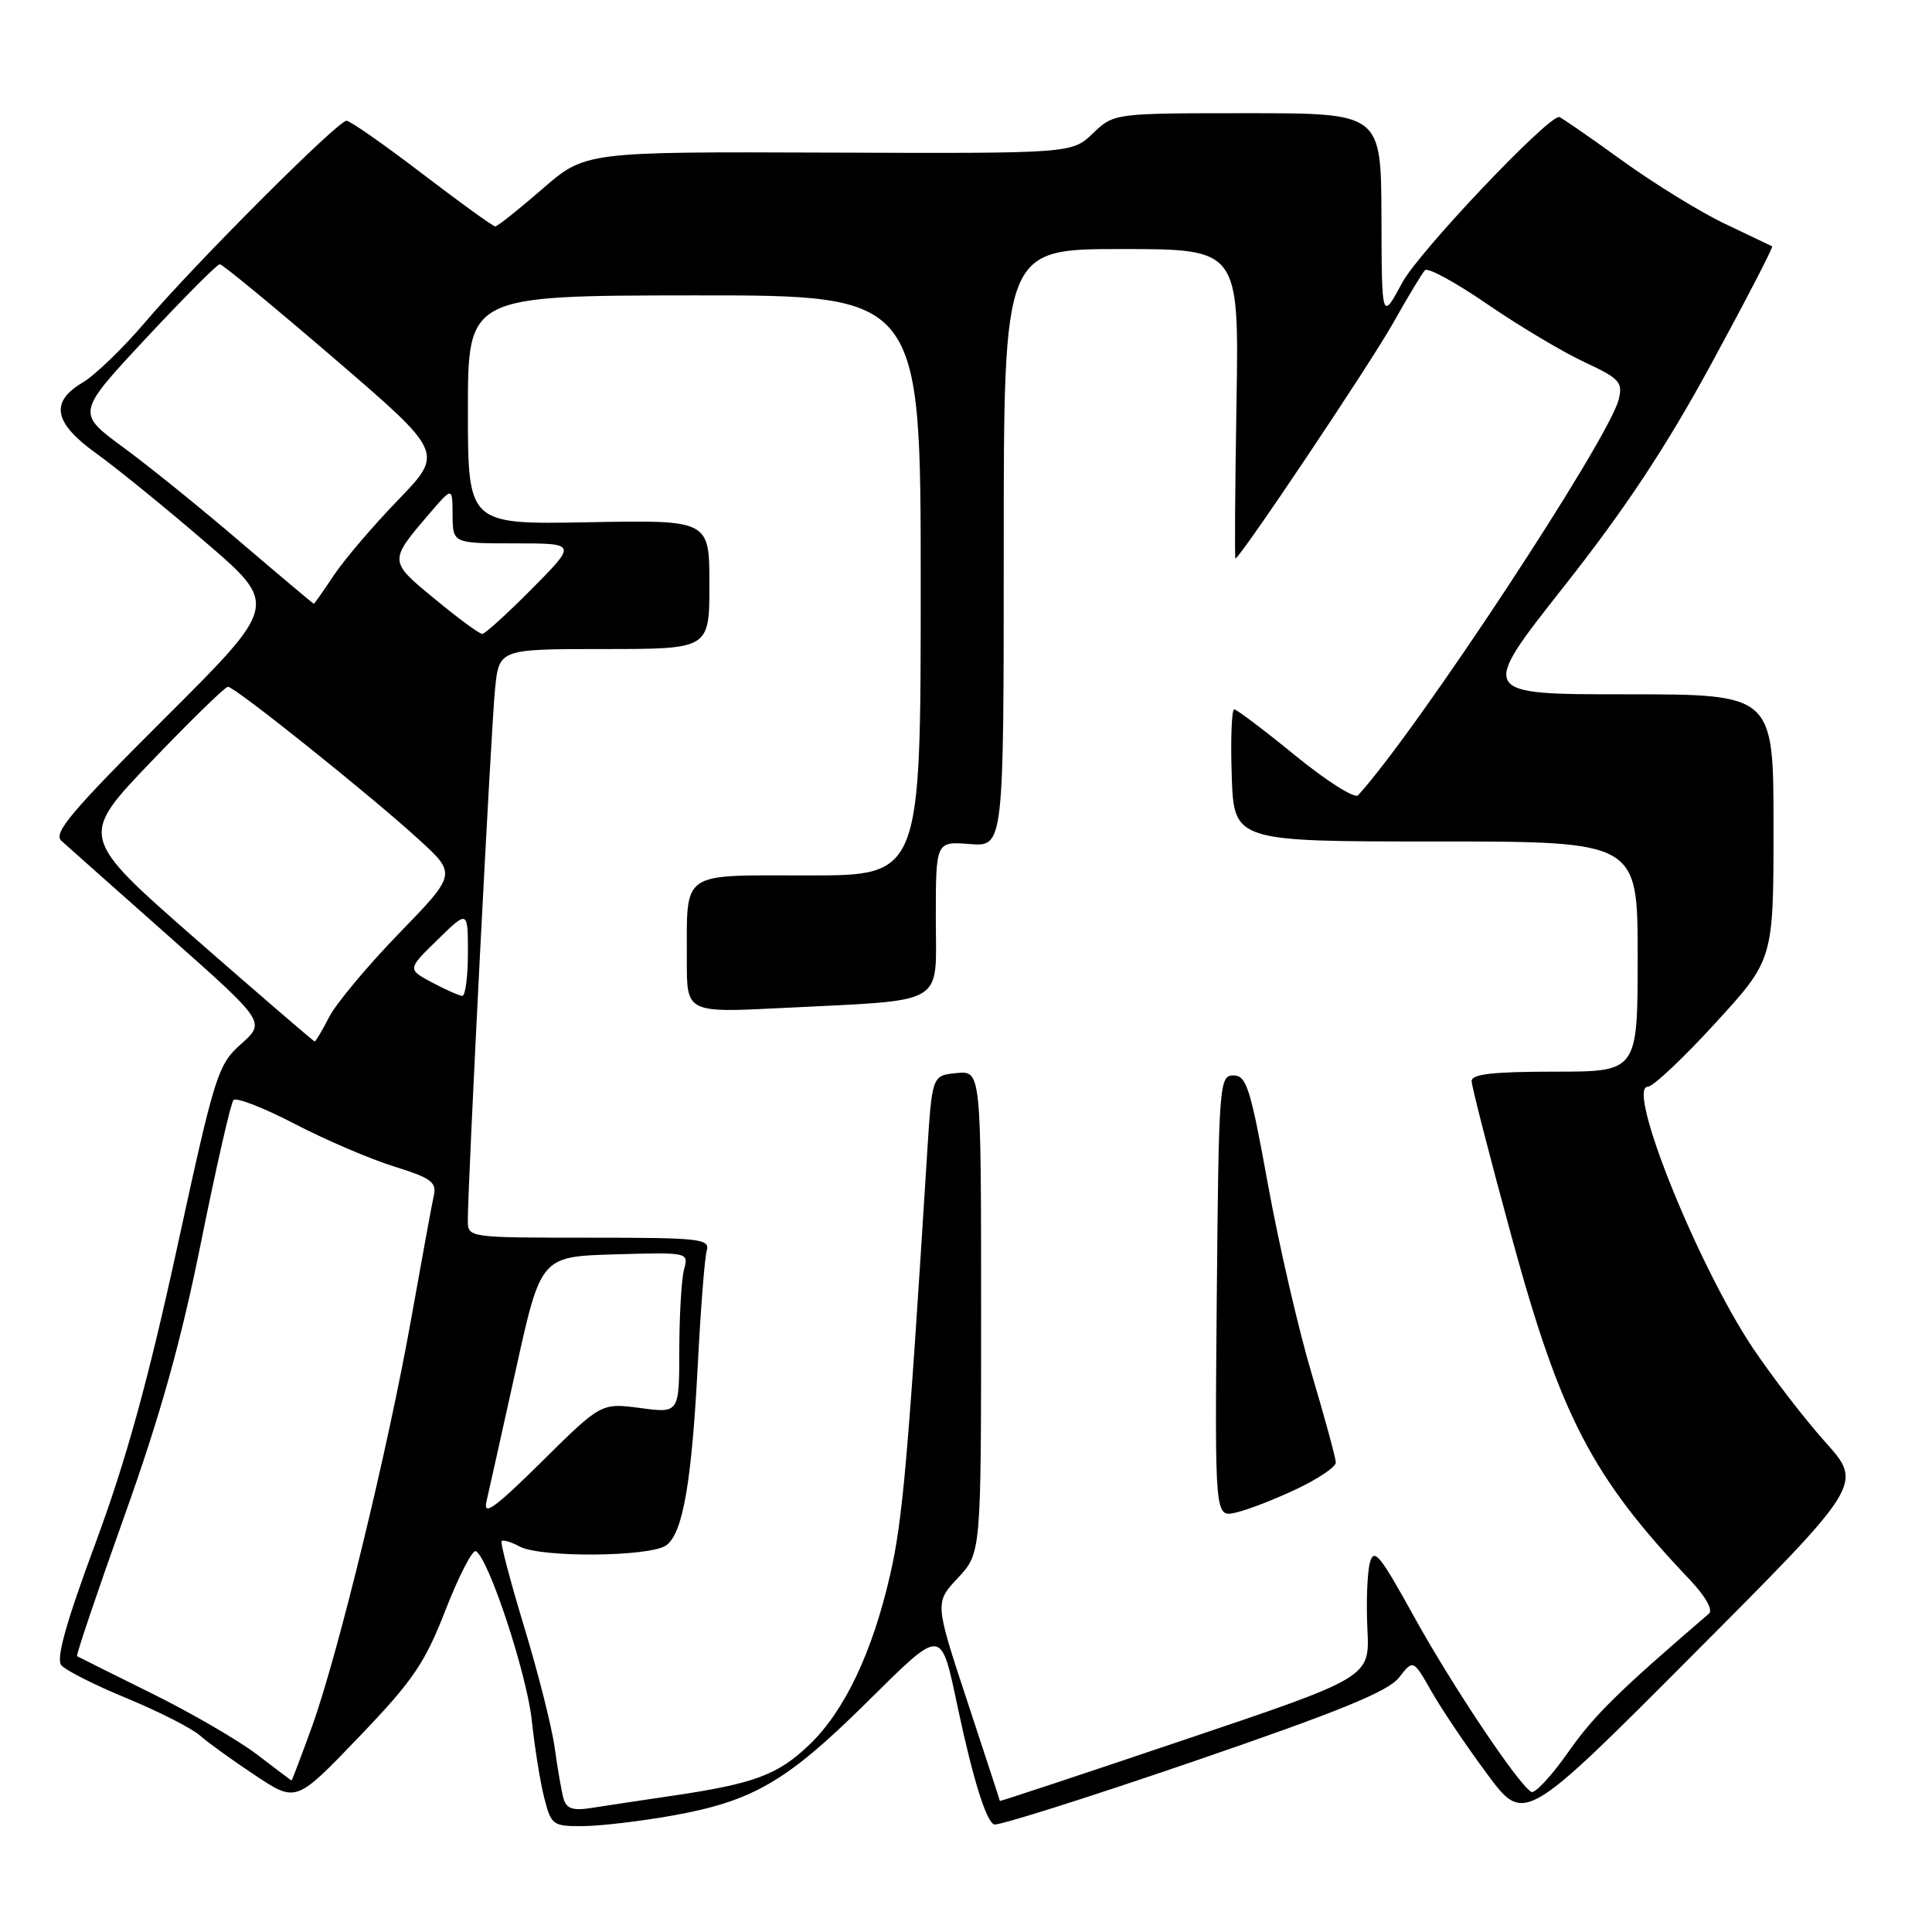 <?xml version="1.0" encoding="UTF-8" standalone="no"?>
<!DOCTYPE svg PUBLIC "-//W3C//DTD SVG 1.1//EN" "http://www.w3.org/Graphics/SVG/1.1/DTD/svg11.dtd" >
<svg xmlns="http://www.w3.org/2000/svg" xmlns:xlink="http://www.w3.org/1999/xlink" version="1.1" viewBox="0 0 256 256">
 <g >
 <path fill="currentColor"
d=" M 89.06 240.58 C 99.72 238.68 104.21 236.08 114.69 225.73 C 125.05 215.50 124.61 215.48 126.96 226.50 C 128.95 235.82 130.69 241.40 131.74 241.75 C 132.31 241.94 144.19 238.18 158.14 233.40 C 177.53 226.75 183.94 224.13 185.38 222.28 C 187.26 219.87 187.26 219.87 189.69 224.14 C 191.03 226.50 194.34 231.41 197.05 235.06 C 201.97 241.70 201.97 241.70 224.41 219.18 C 246.86 196.66 246.86 196.66 241.86 191.08 C 239.11 188.01 234.79 182.39 232.25 178.60 C 224.92 167.62 215.43 144.00 218.34 144.00 C 219.02 144.00 223.05 140.21 227.29 135.57 C 235.00 127.15 235.00 127.15 235.00 109.57 C 235.00 92.00 235.00 92.00 215.48 92.00 C 195.96 92.00 195.96 92.00 207.20 77.75 C 215.34 67.44 220.76 59.25 226.79 48.15 C 231.38 39.71 234.99 32.73 234.82 32.64 C 234.64 32.55 231.84 31.21 228.58 29.66 C 225.32 28.12 219.13 24.30 214.81 21.18 C 210.49 18.05 206.79 15.50 206.59 15.50 C 204.94 15.50 187.94 33.45 185.80 37.46 C 183.09 42.50 183.09 42.50 183.05 28.75 C 183.00 15.00 183.00 15.00 165.30 15.00 C 147.61 15.00 147.61 15.00 144.82 17.67 C 142.03 20.34 142.03 20.34 109.79 20.22 C 77.54 20.10 77.54 20.10 71.85 25.05 C 68.72 27.77 65.92 30.00 65.62 30.00 C 65.33 30.00 60.97 26.85 55.93 23.00 C 50.89 19.15 46.39 16.00 45.91 16.00 C 44.76 16.00 25.86 34.91 19.21 42.72 C 16.30 46.14 12.59 49.72 10.96 50.68 C 6.59 53.27 7.11 56.02 12.74 60.07 C 15.35 61.94 21.85 67.22 27.19 71.81 C 36.90 80.15 36.90 80.15 21.83 95.17 C 9.45 107.51 7.01 110.41 8.13 111.41 C 8.88 112.09 15.28 117.77 22.35 124.04 C 35.20 135.43 35.20 135.43 31.95 138.33 C 28.85 141.11 28.49 142.25 23.46 165.36 C 19.61 183.01 16.71 193.52 12.66 204.46 C 8.75 215.00 7.41 219.79 8.12 220.65 C 8.68 221.32 12.59 223.30 16.82 225.04 C 21.04 226.78 25.40 229.00 26.50 229.97 C 27.60 230.94 30.92 233.33 33.87 235.28 C 39.24 238.84 39.24 238.84 47.55 230.17 C 54.75 222.66 56.29 220.40 59.06 213.27 C 60.83 208.75 62.63 205.27 63.07 205.54 C 64.80 206.61 69.82 221.86 70.47 228.00 C 70.85 231.57 71.59 236.19 72.12 238.25 C 73.04 241.85 73.25 242.00 77.29 241.97 C 79.60 241.95 84.90 241.32 89.06 240.58 Z  M 74.66 238.28 C 74.39 237.30 73.87 234.29 73.50 231.59 C 73.13 228.89 71.32 221.70 69.47 215.62 C 67.62 209.53 66.27 204.39 66.47 204.20 C 66.67 204.00 67.74 204.32 68.85 204.92 C 71.67 206.43 86.21 206.30 88.30 204.75 C 90.50 203.11 91.66 196.39 92.48 180.50 C 92.85 173.35 93.37 166.71 93.64 165.75 C 94.10 164.14 92.89 164.00 78.07 164.00 C 62.07 164.00 62.00 163.99 61.99 161.75 C 61.97 157.05 65.08 96.26 65.60 91.25 C 66.14 86.00 66.14 86.00 80.07 86.00 C 94.00 86.00 94.00 86.00 94.00 77.45 C 94.00 68.90 94.00 68.90 78.00 69.20 C 62.00 69.50 62.00 69.50 62.00 54.34 C 62.00 39.17 62.00 39.17 92.00 39.14 C 122.00 39.12 122.00 39.12 122.00 77.56 C 122.00 116.00 122.00 116.00 107.12 116.00 C 89.92 116.00 91.04 115.21 91.01 127.35 C 91.00 134.20 91.00 134.20 103.75 133.56 C 125.76 132.44 124.00 133.47 124.00 121.65 C 124.00 111.49 124.00 111.49 128.50 111.84 C 133.00 112.20 133.00 112.20 133.00 72.60 C 133.00 33.00 133.00 33.00 148.59 33.00 C 164.18 33.00 164.18 33.00 163.84 53.50 C 163.65 64.78 163.59 74.00 163.70 74.00 C 164.29 74.00 181.50 48.30 184.57 42.85 C 186.53 39.36 188.45 36.18 188.82 35.80 C 189.20 35.41 192.91 37.44 197.07 40.30 C 201.24 43.16 207.00 46.60 209.88 47.95 C 214.62 50.16 215.06 50.64 214.48 52.95 C 213.15 58.26 187.68 96.93 179.95 105.38 C 179.51 105.86 175.78 103.49 171.65 100.13 C 167.53 96.76 163.88 94.00 163.54 94.00 C 163.20 94.00 163.05 97.94 163.21 102.75 C 163.50 111.50 163.50 111.50 190.25 111.50 C 217.00 111.50 217.00 111.50 217.00 126.75 C 217.00 142.00 217.00 142.00 206.00 142.00 C 197.85 142.00 195.00 142.32 195.00 143.25 C 195.00 143.94 197.42 153.35 200.37 164.15 C 206.80 187.68 210.98 195.71 223.84 209.25 C 225.96 211.48 227.02 213.33 226.45 213.81 C 214.39 224.17 211.24 227.27 207.81 232.15 C 205.57 235.34 203.36 237.72 202.89 237.43 C 201.09 236.32 192.38 223.29 187.36 214.20 C 182.79 205.92 182.03 205.02 181.50 207.15 C 181.16 208.49 181.02 212.44 181.19 215.92 C 181.50 222.25 181.50 222.25 157.00 230.51 C 143.53 235.06 132.50 238.71 132.49 238.64 C 132.49 238.56 130.54 232.62 128.17 225.43 C 123.86 212.36 123.86 212.36 126.93 209.08 C 130.00 205.79 130.00 205.79 130.00 173.83 C 130.00 141.87 130.00 141.87 126.75 142.19 C 123.50 142.50 123.50 142.50 122.84 153.00 C 120.31 193.44 119.61 201.39 117.96 208.62 C 115.59 218.99 111.90 226.73 107.21 231.22 C 103.06 235.19 99.90 236.36 89.00 237.96 C 84.88 238.57 80.07 239.29 78.33 239.57 C 75.87 239.95 75.04 239.66 74.66 238.28 Z  M 171.75 197.33 C 174.64 195.97 177.00 194.38 177.00 193.80 C 177.00 193.22 175.57 187.97 173.83 182.12 C 172.08 176.28 169.47 164.97 168.02 157.00 C 165.70 144.20 165.17 142.50 163.45 142.50 C 161.57 142.50 161.49 143.52 161.23 171.77 C 160.97 201.05 160.97 201.05 163.73 200.43 C 165.26 200.09 168.86 198.70 171.75 197.33 Z  M 34.00 232.44 C 31.52 230.56 25.23 226.91 20.00 224.33 C 14.78 221.75 10.37 219.55 10.21 219.45 C 10.06 219.34 12.87 211.01 16.47 200.92 C 21.26 187.53 24.00 177.72 26.65 164.54 C 28.65 154.62 30.58 146.17 30.93 145.77 C 31.28 145.36 34.93 146.78 39.03 148.91 C 43.14 151.05 49.08 153.59 52.23 154.57 C 57.12 156.09 57.88 156.65 57.48 158.42 C 57.23 159.57 55.90 166.80 54.53 174.50 C 51.45 191.84 44.83 219.09 41.35 228.75 C 39.91 232.74 38.68 235.97 38.62 235.93 C 38.55 235.90 36.48 234.33 34.00 232.44 Z  M 64.45 199.00 C 64.77 197.62 66.52 189.75 68.35 181.50 C 71.66 166.50 71.66 166.50 81.46 166.21 C 91.23 165.93 91.25 165.93 90.64 168.21 C 90.30 169.47 90.02 174.27 90.01 178.88 C 90.00 187.26 90.00 187.26 84.83 186.57 C 79.66 185.89 79.66 185.89 71.77 193.69 C 65.61 199.79 64.00 200.95 64.45 199.00 Z  M 25.96 124.45 C 10.49 110.89 10.49 110.89 20.00 100.95 C 25.24 95.48 29.83 91.00 30.21 91.00 C 31.12 91.00 49.13 105.41 55.50 111.24 C 60.50 115.81 60.50 115.81 52.90 123.65 C 48.71 127.97 44.54 132.96 43.62 134.75 C 42.70 136.54 41.83 138.00 41.70 138.00 C 41.56 138.00 34.48 131.90 25.96 124.45 Z  M 57.24 130.18 C 53.97 128.43 53.97 128.43 57.99 124.51 C 62.00 120.59 62.00 120.59 62.00 126.30 C 62.00 129.43 61.66 131.98 61.25 131.96 C 60.84 131.94 59.03 131.13 57.24 130.18 Z  M 57.64 79.39 C 51.48 74.33 51.48 74.38 56.95 68.00 C 59.95 64.50 59.95 64.50 59.97 68.25 C 60.00 72.00 60.00 72.00 68.22 72.00 C 76.44 72.00 76.44 72.00 70.50 78.00 C 67.23 81.30 64.26 84.00 63.90 84.00 C 63.53 84.00 60.71 81.93 57.64 79.39 Z  M 31.96 71.91 C 26.76 67.45 19.72 61.76 16.31 59.26 C 10.13 54.71 10.13 54.71 19.31 44.86 C 24.37 39.44 28.78 35.01 29.12 35.01 C 29.46 35.00 36.28 40.62 44.27 47.49 C 58.80 59.98 58.80 59.98 52.76 66.24 C 49.43 69.68 45.59 74.19 44.22 76.25 C 42.85 78.31 41.67 80.00 41.58 80.00 C 41.50 80.00 37.17 76.36 31.96 71.91 Z "/>
</g>
</svg>